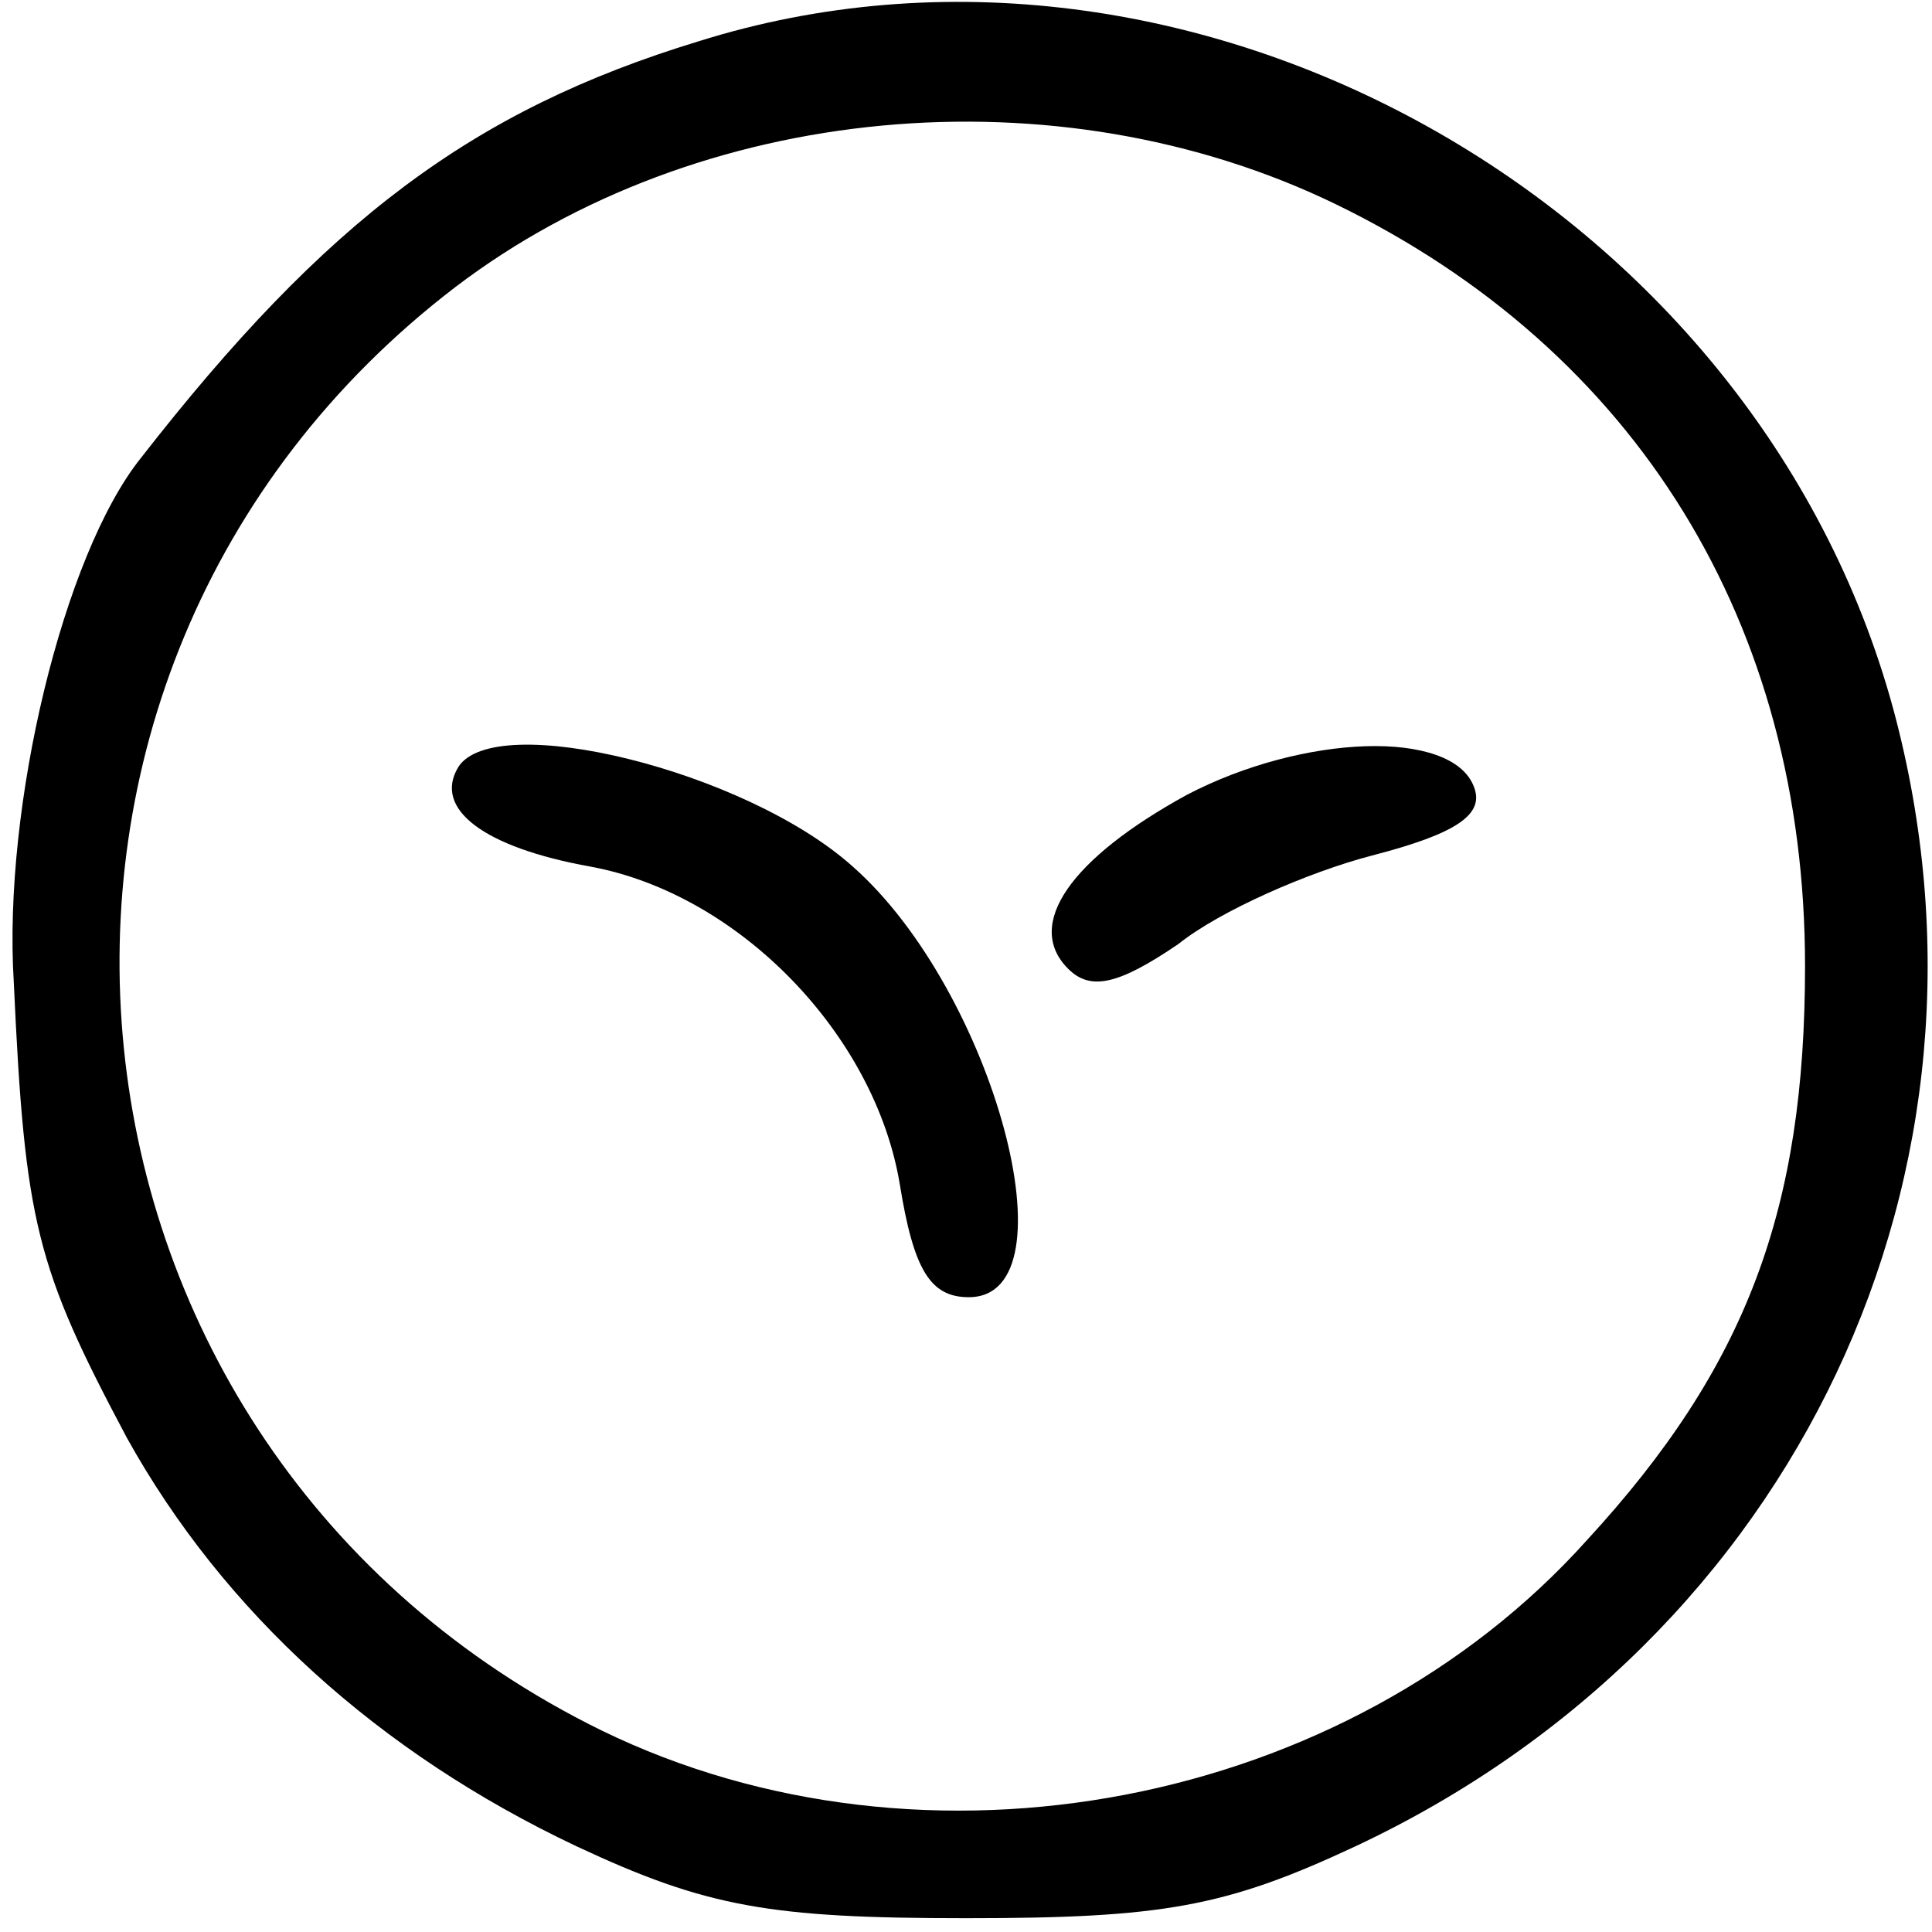 <?xml version="1.0" standalone="no"?>
<!DOCTYPE svg PUBLIC "-//W3C//DTD SVG 20010904//EN"
 "http://www.w3.org/TR/2001/REC-SVG-20010904/DTD/svg10.dtd">
<svg version="1.0" xmlns="http://www.w3.org/2000/svg"
 width="70pt" height="70pt" viewBox="0 0 70 70"
 preserveAspectRatio="xMidYMid meet">
<g transform="translate(0,70) scale(0.1,-0.1)"
fill="#000000" stroke="none">
<path d="M253 685 c-82 -25 -135 -65 -202 -151 -28 -35 -50 -126 -46 -190 4
-87 8 -103 41 -165 35 -63 91 -114 163 -148 47 -22 70 -26 141 -26 71 0 94 4
141 26 160 75 240 245 195 412 -50 184 -255 298 -433 242z m231 -59 c109 -53
170 -152 170 -276 0 -88 -21 -145 -79 -208 -87 -97 -240 -126 -357 -69 -208
102 -236 383 -53 523 88 67 218 79 319 30z"/>
<path d="M166 422 c-9 -15 9 -29 48 -36 54 -10 103 -61 112 -115 5 -31 11 -41
25 -41 39 0 9 111 -42 156 -39 35 -130 57 -143 36z"/>
<path d="M430 412 c-42 -23 -59 -47 -43 -63 8 -8 18 -6 40 9 15 12 47 26 70
32 31 8 41 15 37 25 -8 21 -62 19 -104 -3z"/>
</g>
</svg>
